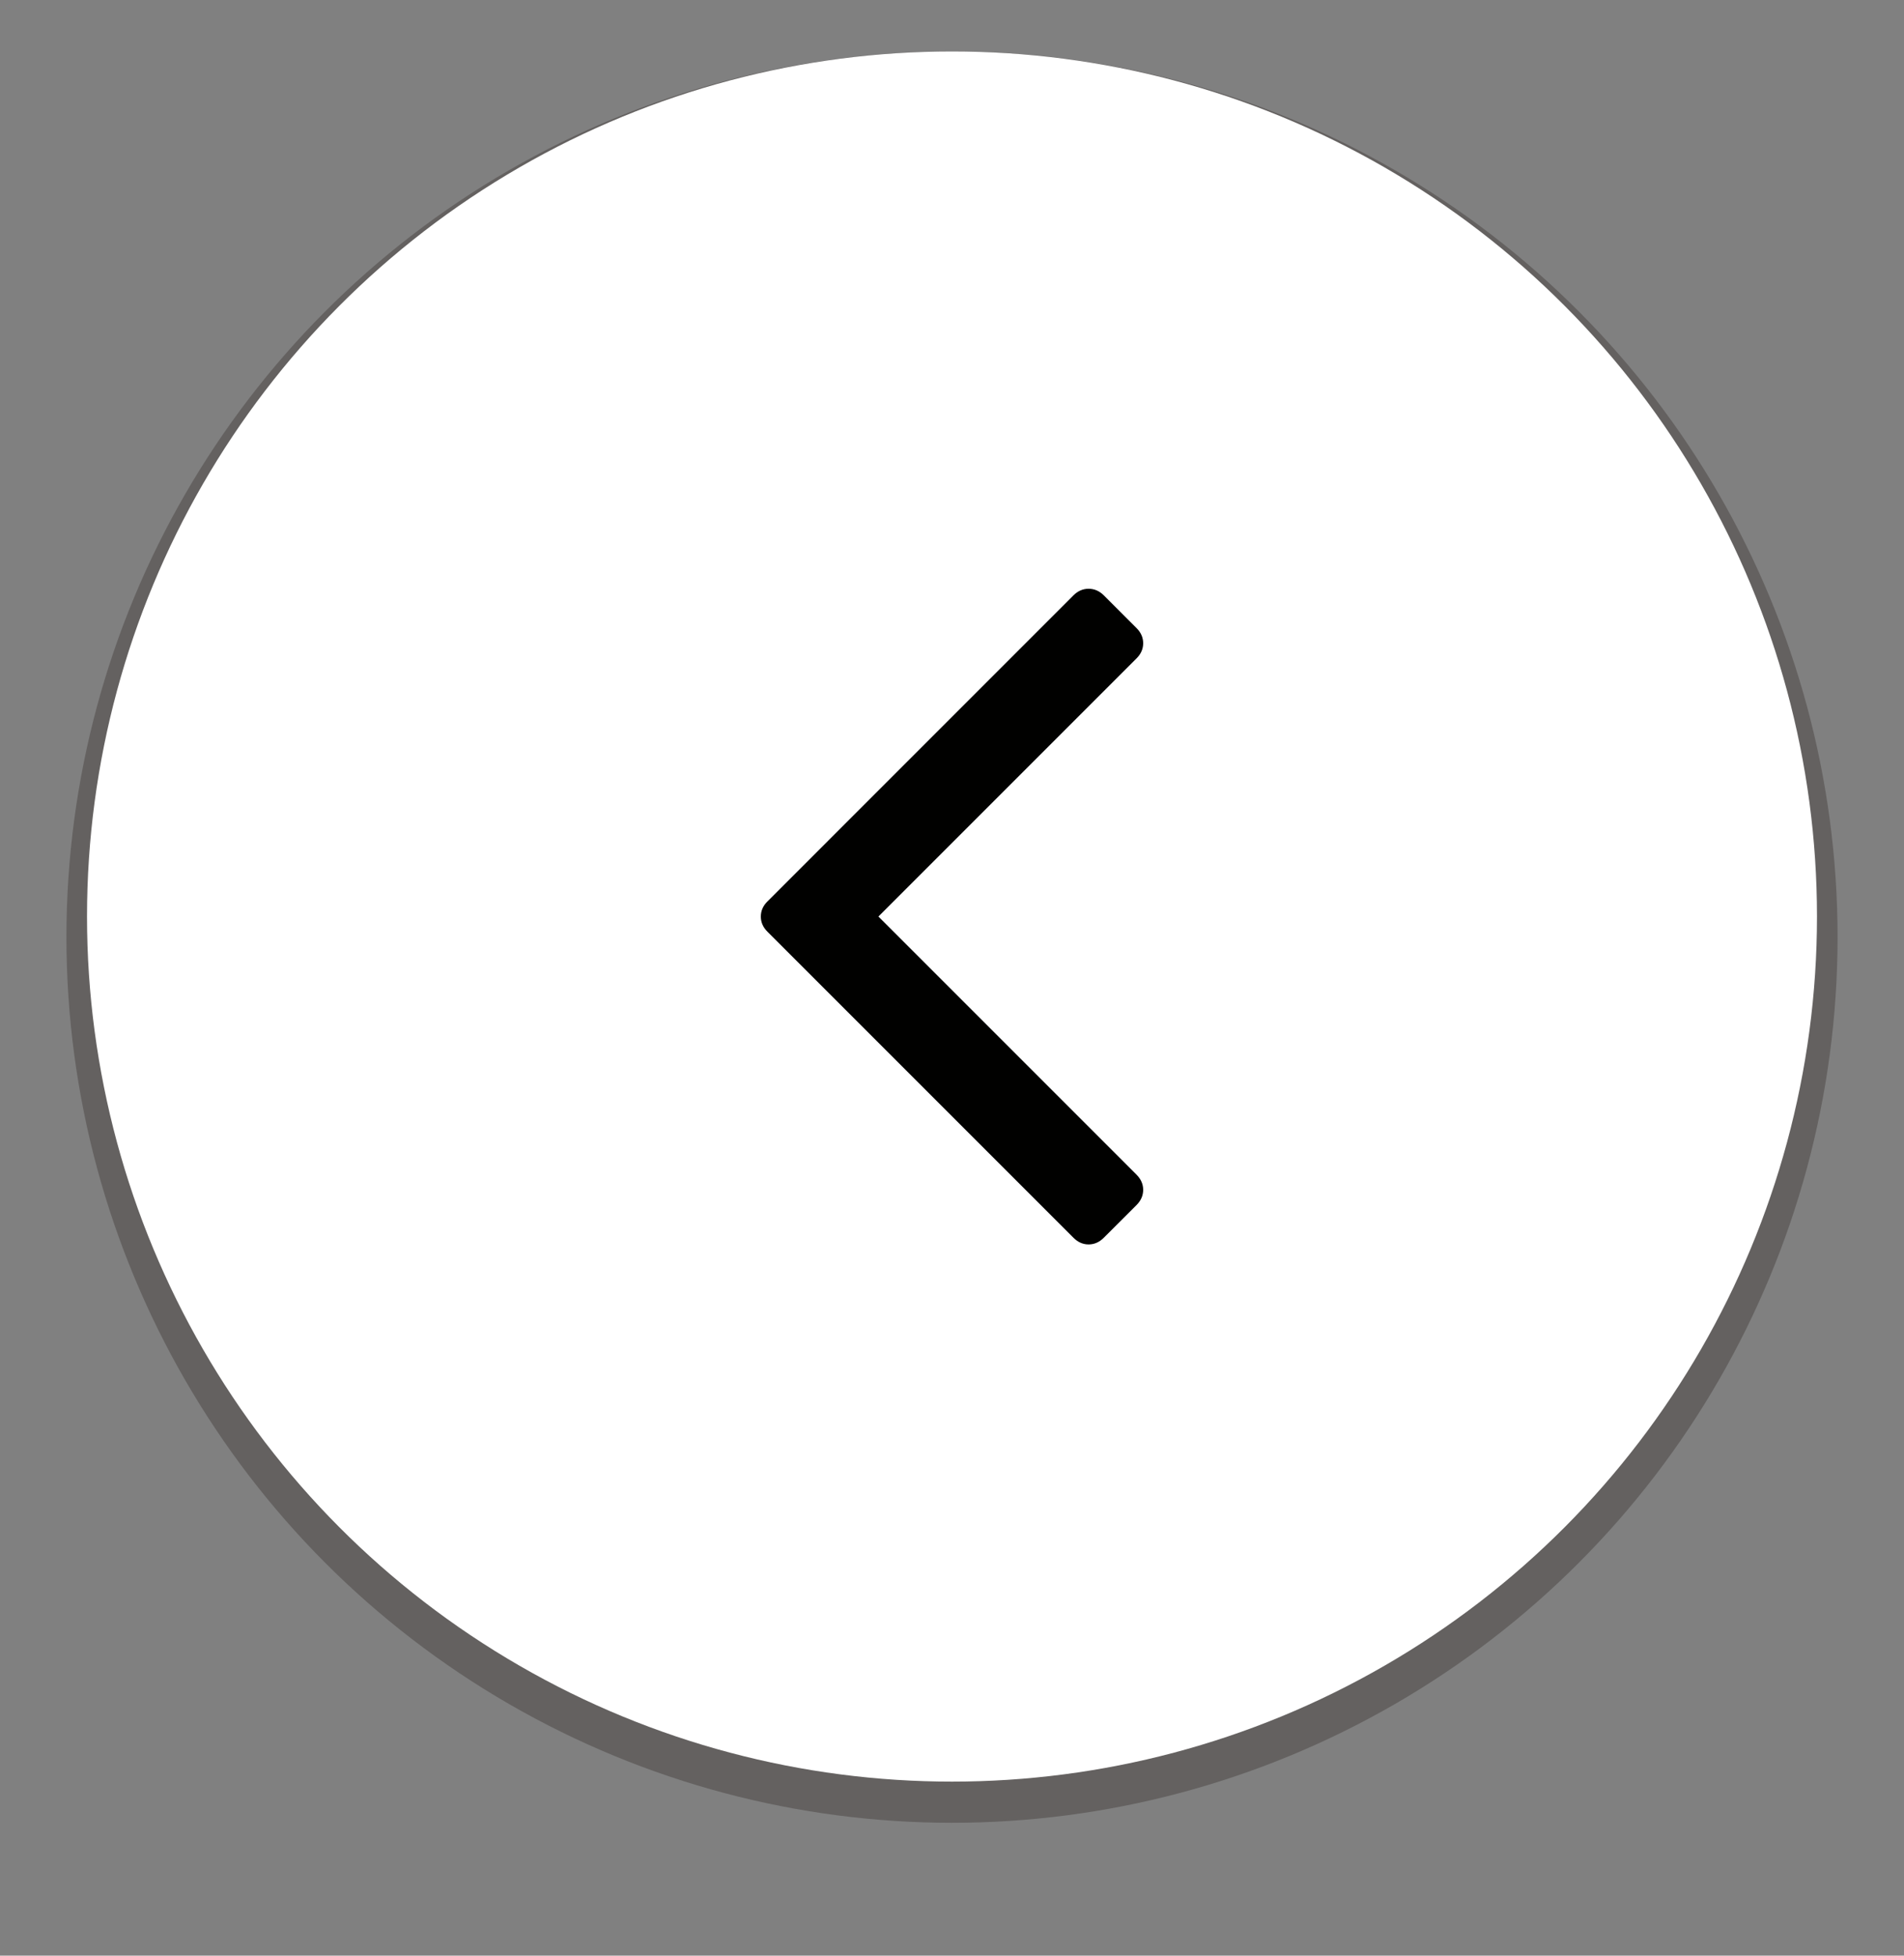<?xml version="1.0" encoding="utf-8"?>
<!-- Generator: Adobe Illustrator 16.0.0, SVG Export Plug-In . SVG Version: 6.00 Build 0)  -->
<!DOCTYPE svg PUBLIC "-//W3C//DTD SVG 1.1//EN" "http://www.w3.org/Graphics/SVG/1.1/DTD/svg11.dtd">
<svg version="1.1" id="圖層_1" xmlns="http://www.w3.org/2000/svg" xmlns:xlink="http://www.w3.org/1999/xlink" x="0px" y="0px"
	 width="37px" height="38px" viewBox="0 0 37 38" enable-background="new 0 0 37 38" xml:space="preserve">
<rect x="0" y="0" width="37" height="38" fill="#808080" stroke="none"/>
<circle opacity="0.3" fill="#231815" enable-background="new    " cx="18.5" cy="18.209" r="17.209"/>
<circle fill="#FFFFFF" cx="18.5" cy="17.809" r="16.809"/>
<g>
	<path fill="#010100" d="M14.914,17.515l5.947-5.948c0.086-0.085,0.184-0.127,0.293-0.127c0.111,0,0.209,0.042,0.295,0.127
		l0.638,0.638c0.085,0.085,0.128,0.183,0.128,0.294c0,0.11-0.043,0.208-0.128,0.293l-5.017,5.017l5.017,5.017
		c0.085,0.085,0.128,0.184,0.128,0.293c0,0.111-0.043,0.209-0.128,0.295l-0.638,0.637c-0.086,0.086-0.184,0.129-0.295,0.129
		c-0.109,0-0.207-0.043-0.293-0.129l-5.947-5.947c-0.086-0.085-0.129-0.184-0.129-0.294C14.785,17.698,14.828,17.6,14.914,17.515z"
		/>
</g>
</svg>
